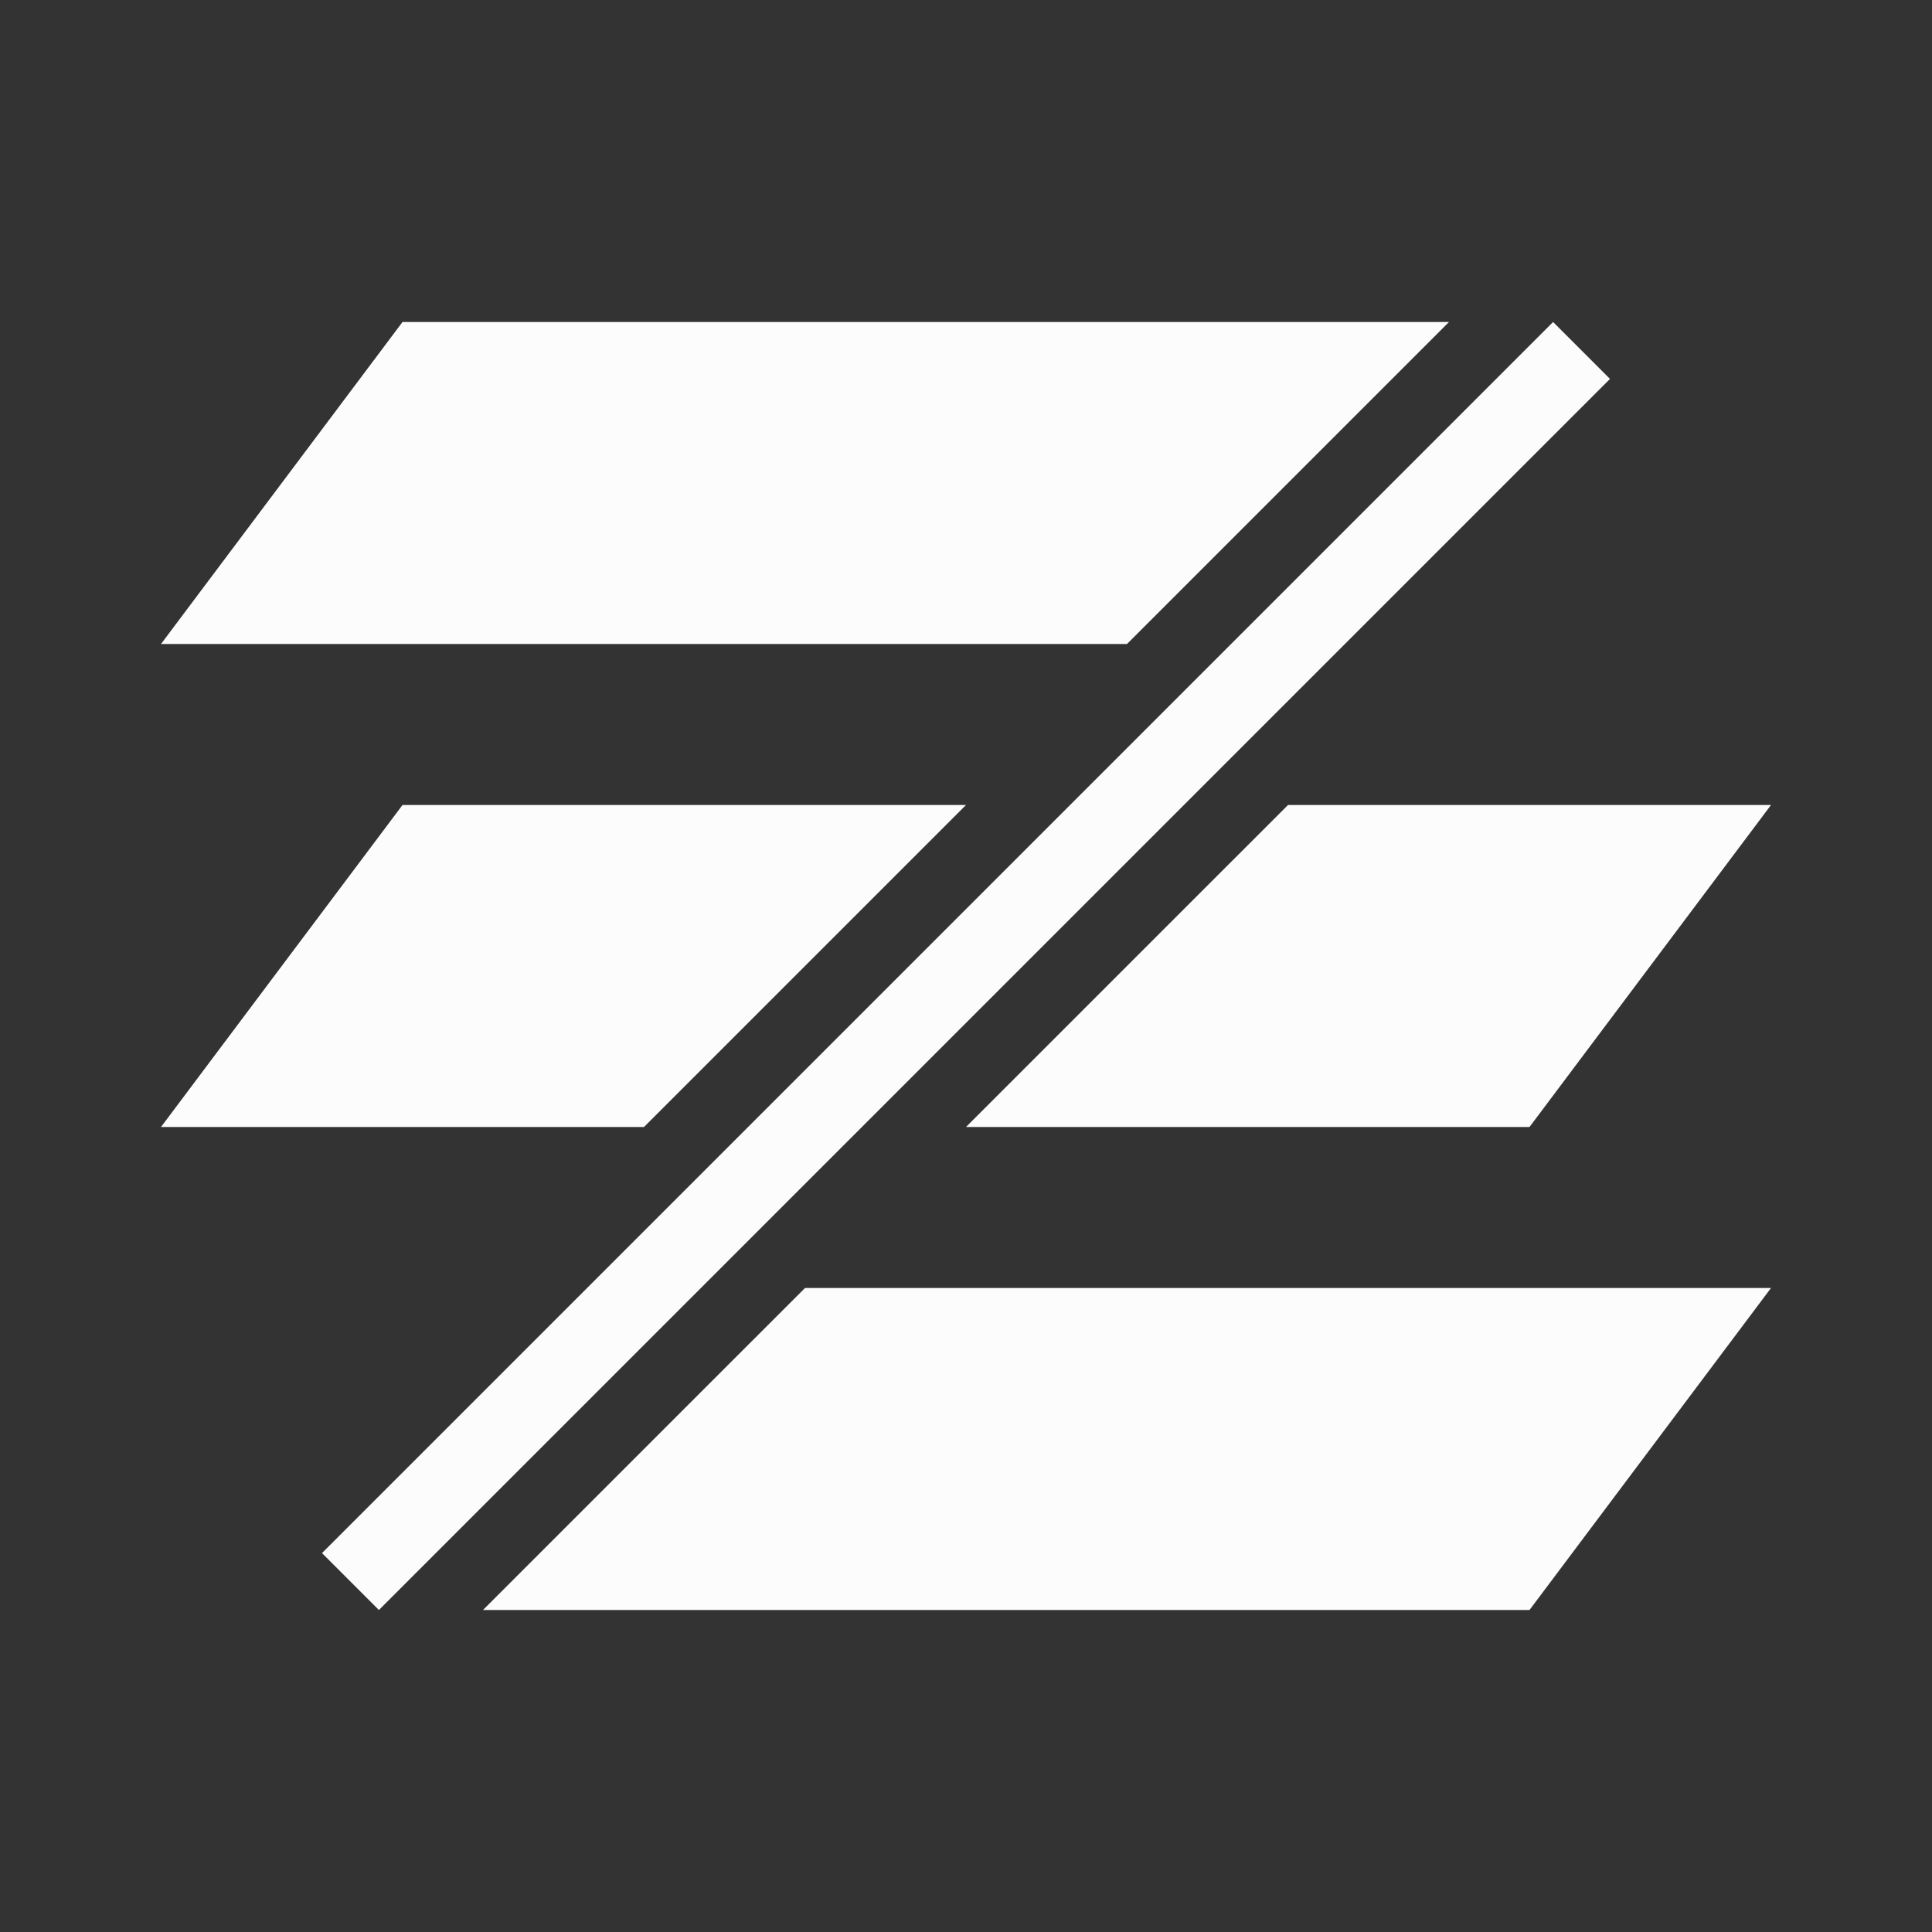 <?xml version="1.0" encoding="UTF-8"?>
<svg xmlns="http://www.w3.org/2000/svg" viewBox="0 0 24 24" width="24" height="24">
<rect x="0" y="0" width="24" height="24" fill="#333333" stroke="none"/>
<defs id="defs3051">

</defs>
<g transform="translate(1,1)">
<path style="fill:#fcfcfc;fill-opacity:1;stroke:none" d="M 4 3 L 1 7 L 13 7 L 17 3 L 4 3 z M 18.293 3 L 3 18.293 L 3.707 19 L 19 3.707 L 18.293 3 z M 4 9 L 1 13 L 7 13 L 11 9 L 4 9 z M 15 9 L 11 13 L 18 13 L 21 9 L 15 9 z M 9 15 L 5 19 L 18 19 L 21 15 L 9 15 z " />
</g>
</svg>
